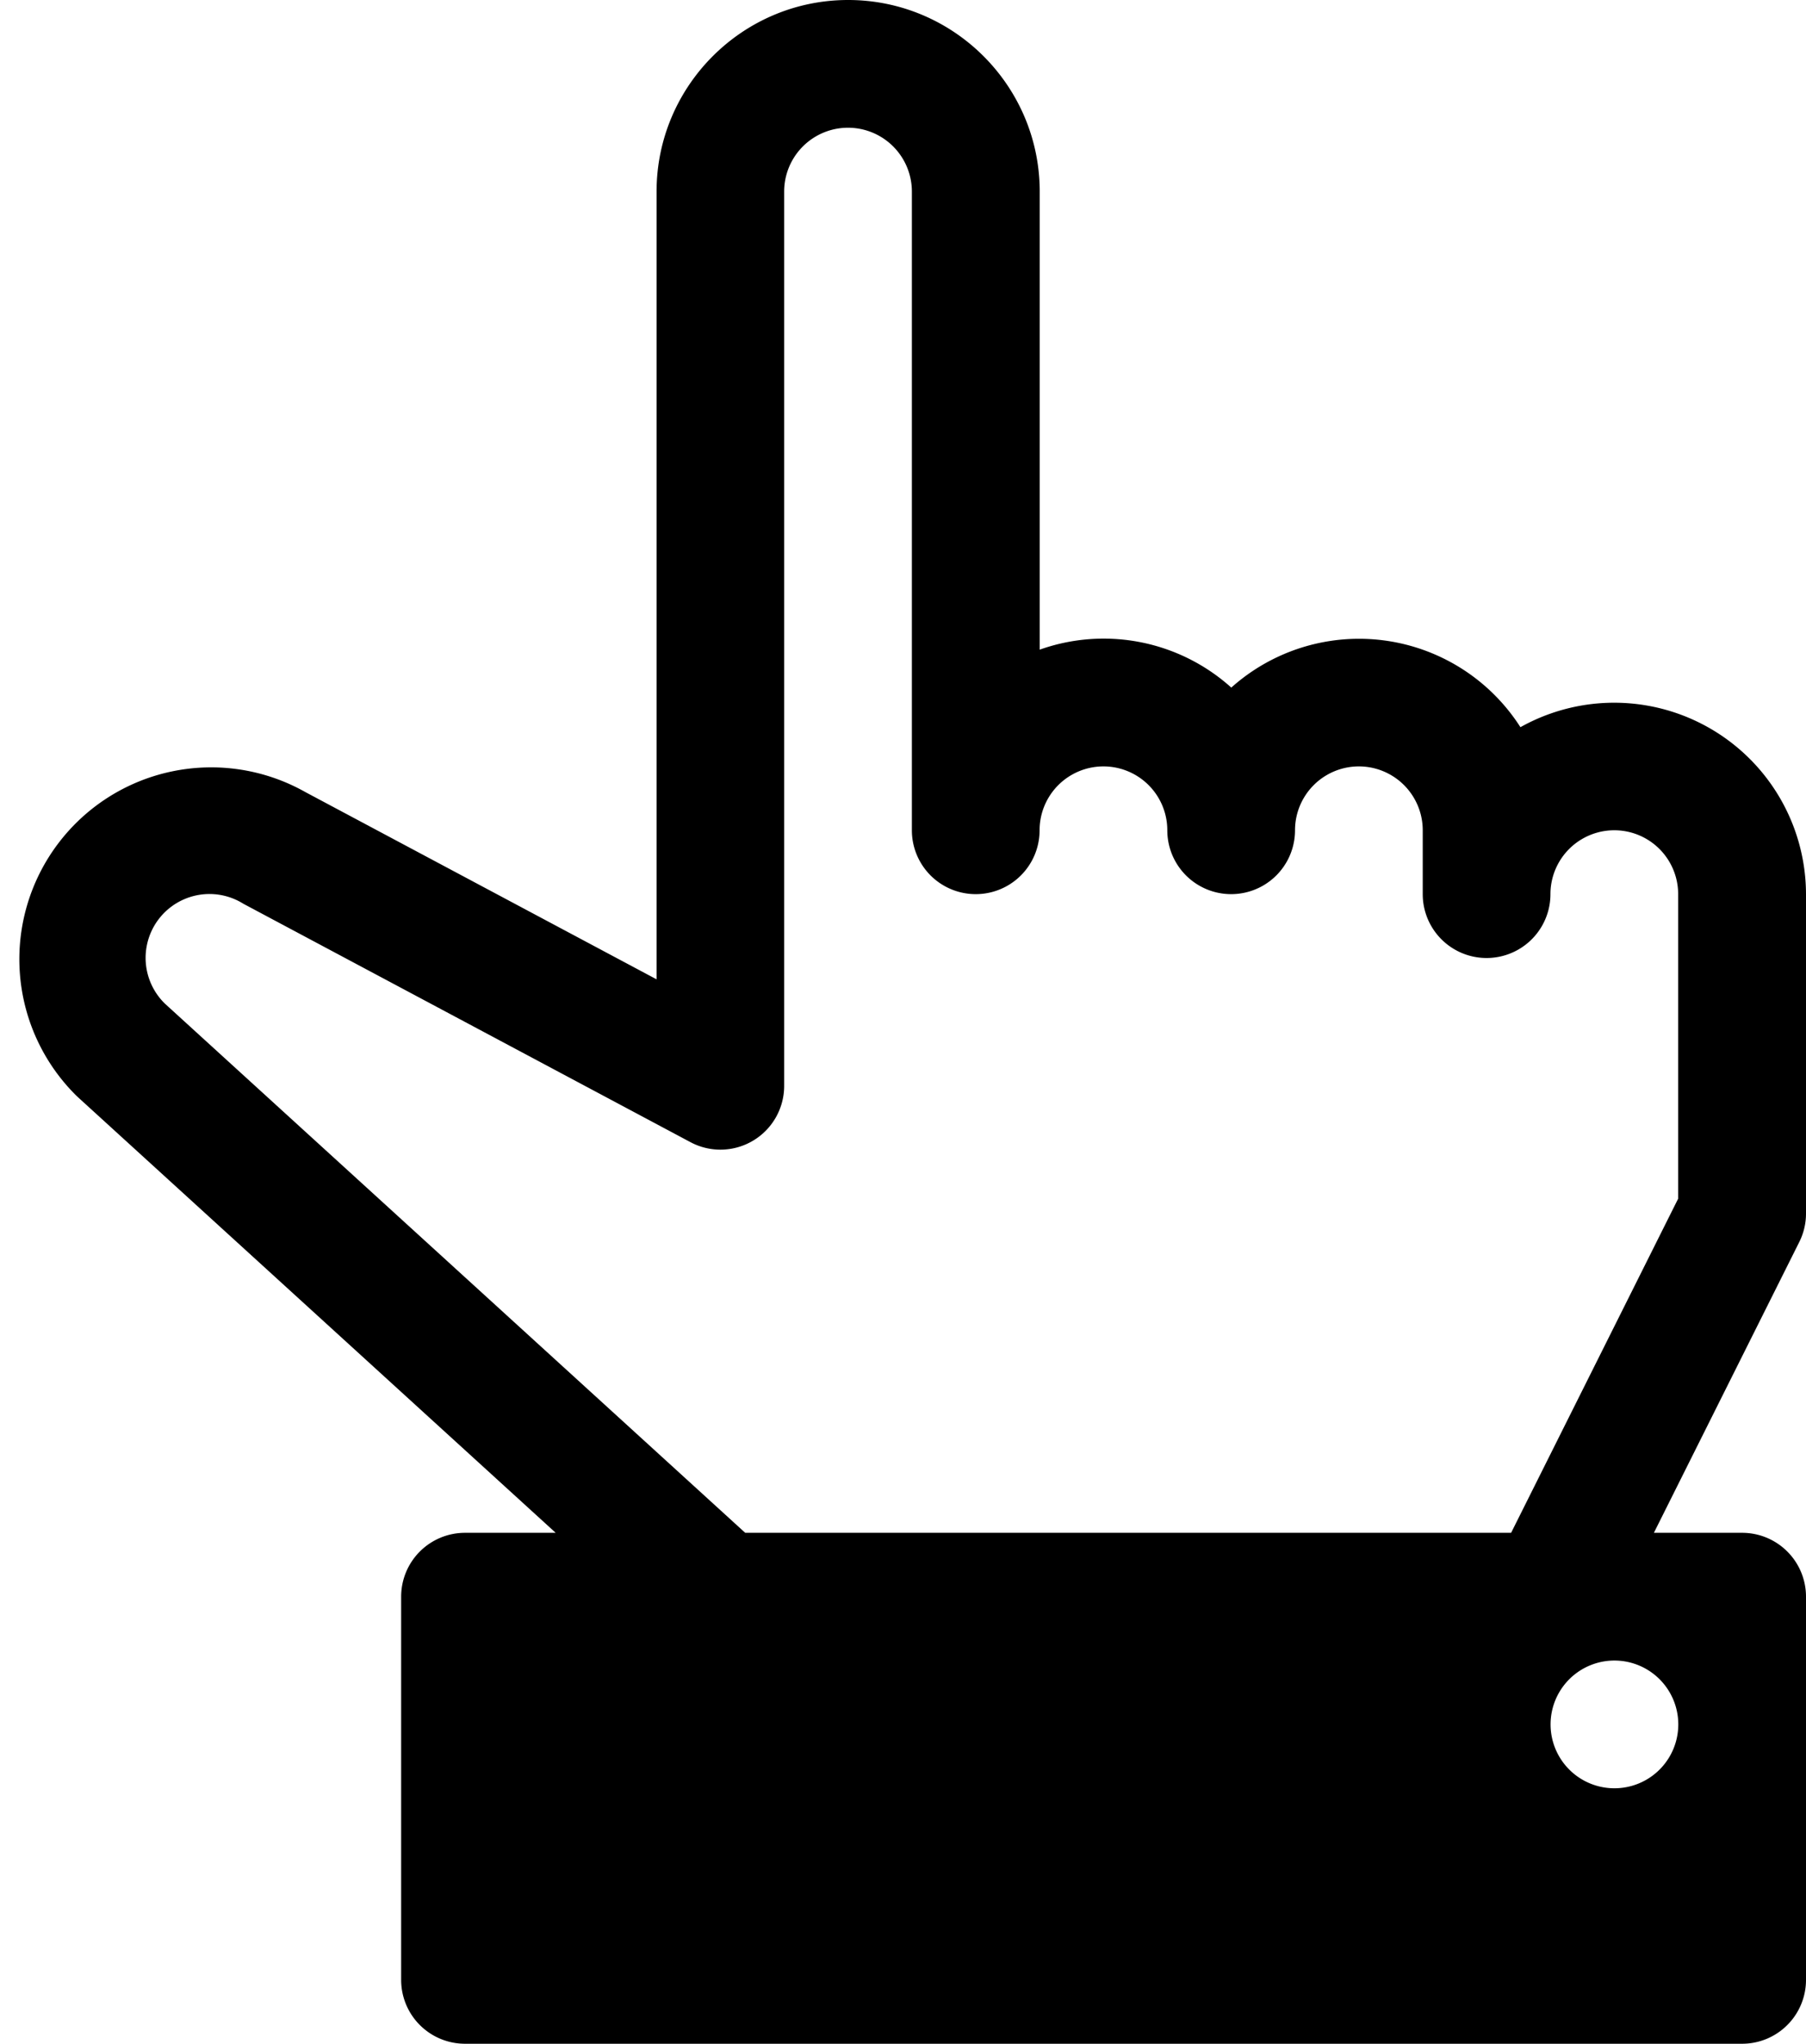 <svg xmlns="http://www.w3.org/2000/svg" viewBox="0 0 14.141 16"><path d="M14.141 9.5V7a1.502 1.502 0 0 0-2.236-1.307 1.5 1.5 0 0 0-2.264-.31 1.494 1.494 0 0 0-1.5-.297V1.5c0-.827-.673-1.5-1.5-1.5s-1.5.673-1.5 1.5v6.167l-2.75-1.466A1.502 1.502 0 0 0 .602 8.582l.012.011L4.351 12h-.71a.5.5 0 0 0-.5.5v3a.5.5 0 0 0 .5.5h10a.5.5 0 0 0 .5-.5v-3a.5.5 0 0 0-.5-.5h-.691l1.138-2.276a.496.496 0 0 0 .053-.224zm-1 4a.5.5 0 1 1-1 0 .5.5 0 0 1 1 0zm0-4.118L11.832 12H5.835L1.291 7.857a.5.5 0 0 1 .614-.782l3.5 1.866A.499.499 0 0 0 6.14 8.5v-7a.5.5 0 0 1 1 0v5a.5.5 0 0 0 1 0 .5.5 0 0 1 1 0 .5.5 0 0 0 1 0 .5.5 0 0 1 1 0V7a.5.5 0 0 0 1 0 .5.5 0 0 1 1 0v2.382z"/></svg>